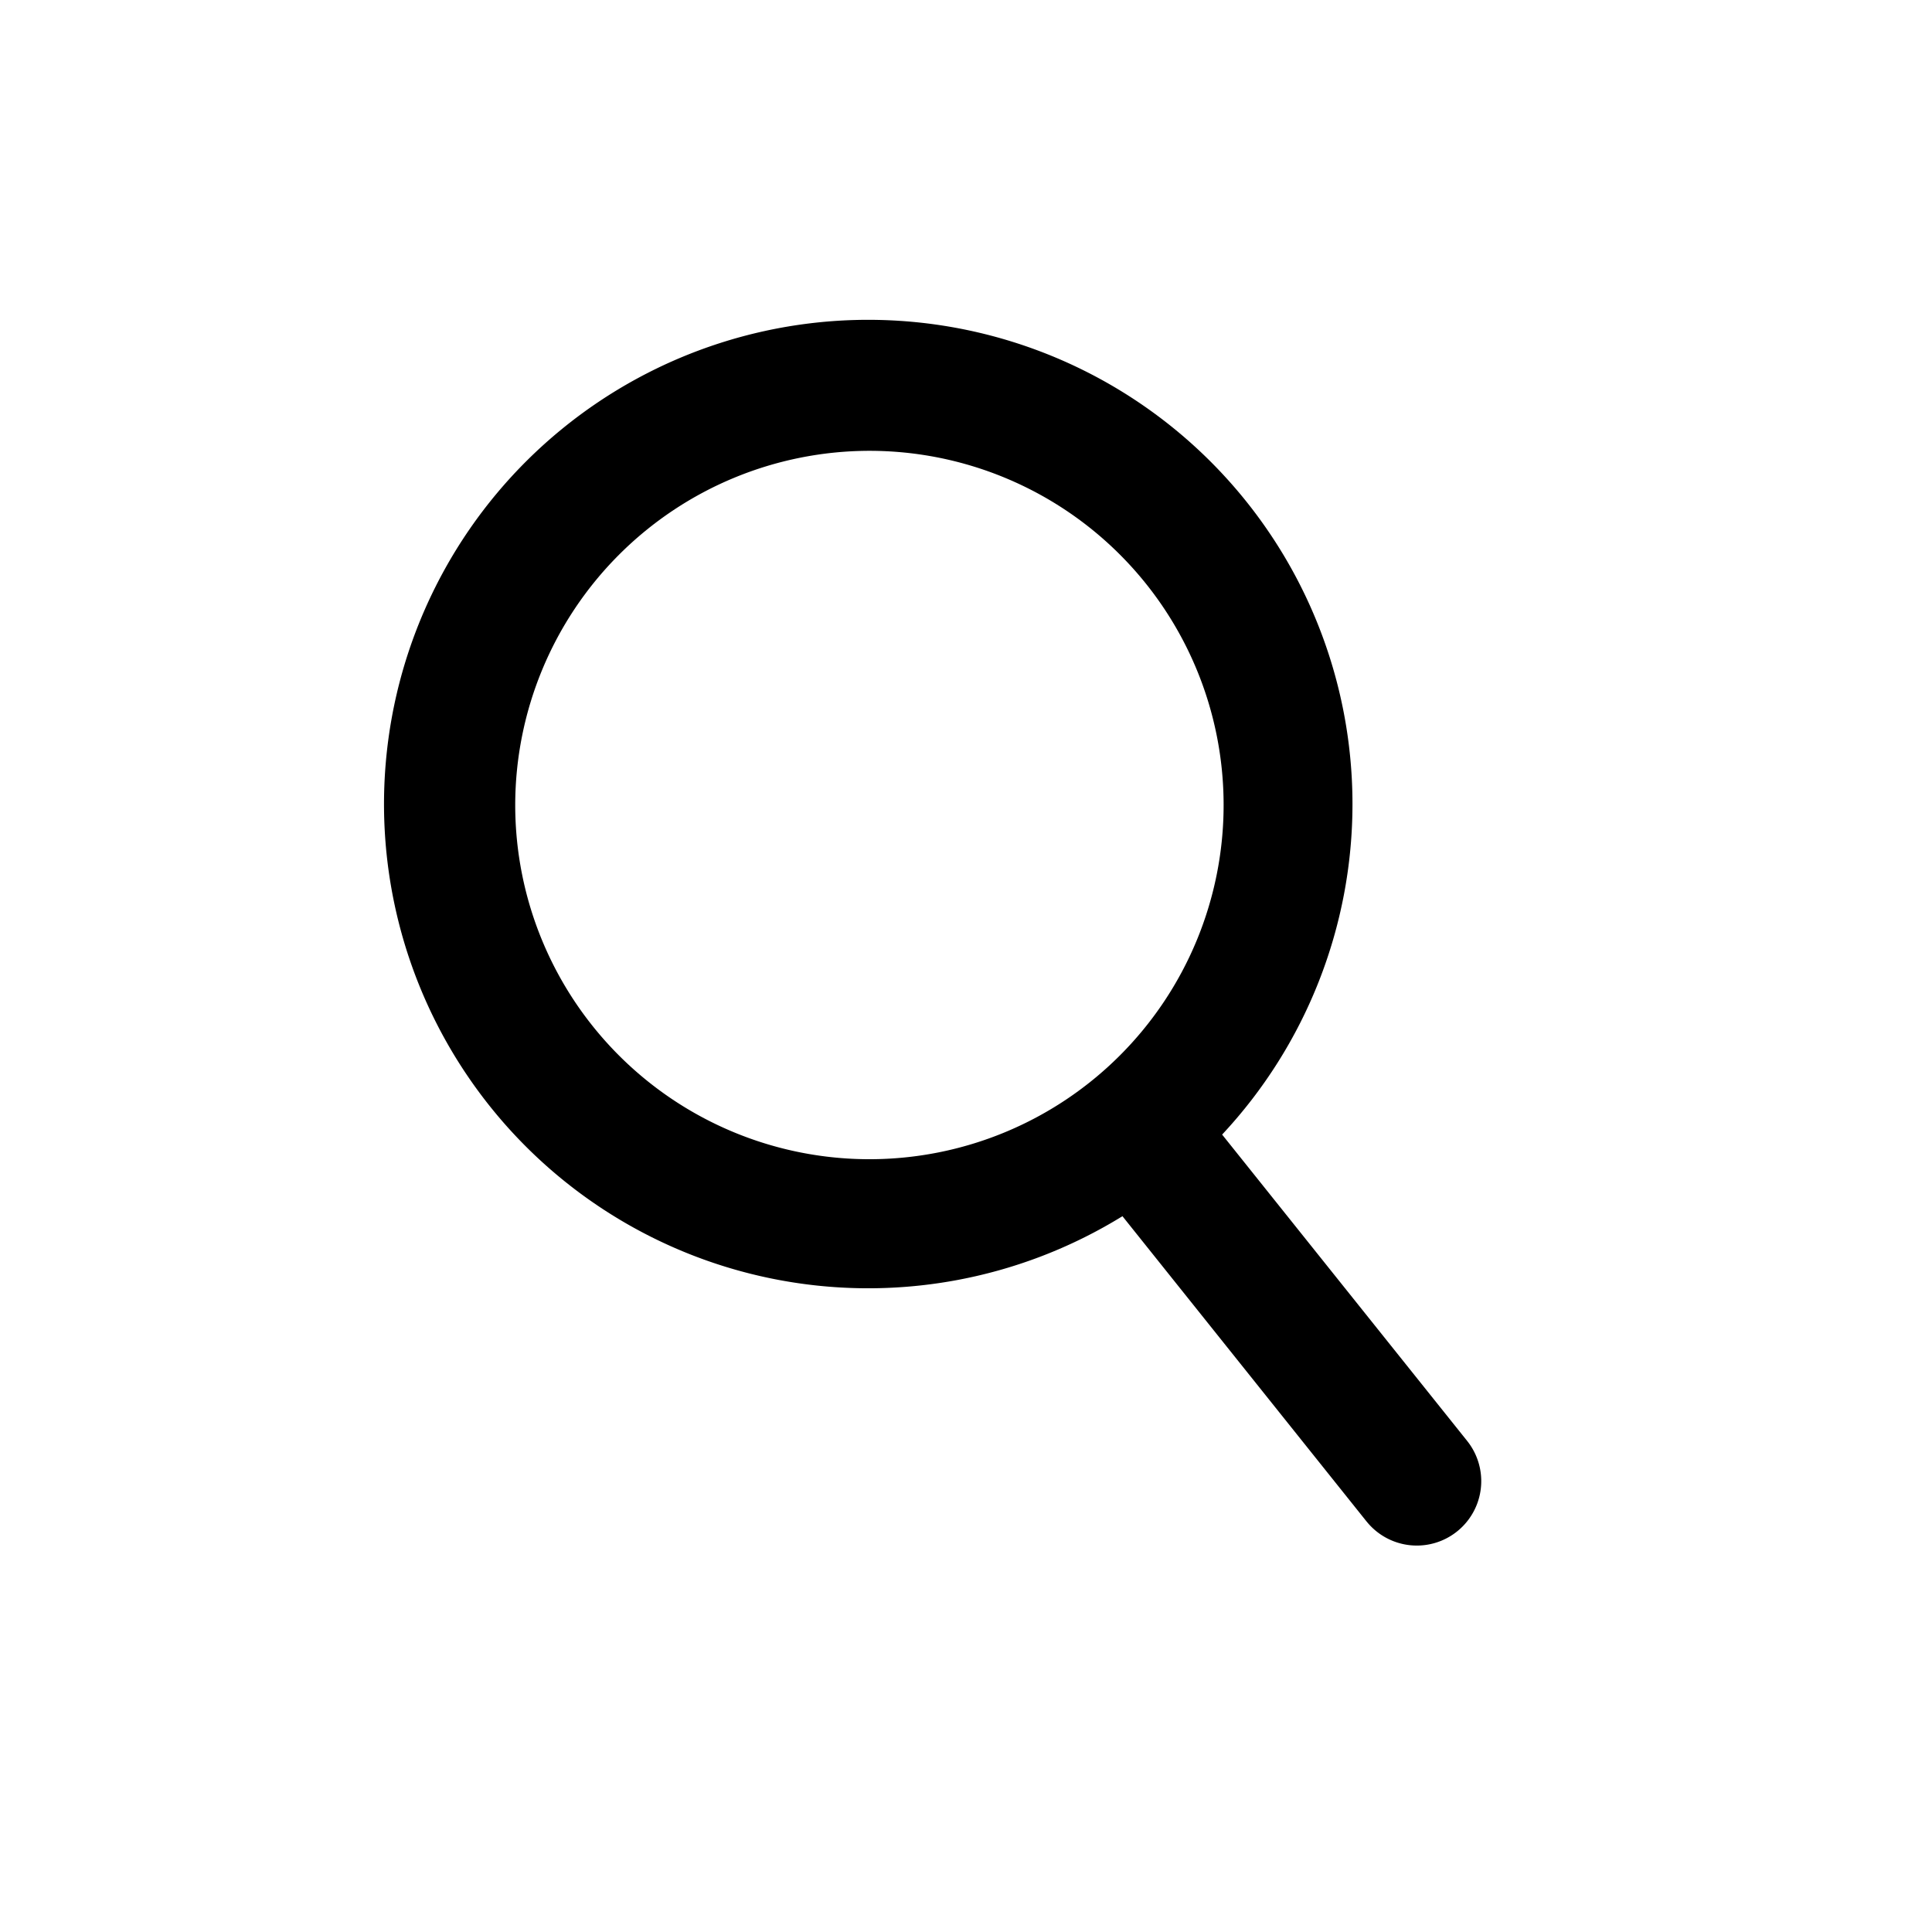 <svg id="Layer_1" data-name="Group 3656" xmlns="http://www.w3.org/2000/svg" xmlns:xlink="http://www.w3.org/1999/xlink" viewBox="0 0 45.568 45.568">
  <defs>
    <clipPath id="clip-path">
      <path id="Mask" d="M23.117,28.29l-5.757-7.2a11.421,11.421,0,1,1,2.351-1.925l5.778,7.224a1.519,1.519,0,1,1-2.372,1.9ZM3.038,11.392a8.354,8.354,0,1,0,8.354-8.354A8.363,8.363,0,0,0,3.038,11.392Z" transform="translate(0 0)" fill="none"/>
    </clipPath>
  </defs>
  <g id="Icon_Lens" data-name="Icon/Lens">
    <rect id="Icon_Lens_background" data-name="Icon/Lens background" width="45.568" height="45.568" fill="none"/>
    <g id="Icon_Lens-2" data-name="Icon/Lens">
      <path id="Grid" d="M0,0H45.568V45.568H0Z" fill="none"/>
      <path id="Mask-2" data-name="Mask" d="M23.117,28.29l-5.757-7.2a11.421,11.421,0,1,1,2.351-1.925l5.778,7.224a1.519,1.519,0,1,1-2.372,1.9ZM3.038,11.392a8.354,8.354,0,1,0,8.354-8.354A8.363,8.363,0,0,0,3.038,11.392Z" transform="translate(9.114 7.595)" stroke="rgba(0,0,0,0)" stroke-width="1"/>
      <g id="Icon_Lens-3" data-name="Icon/Lens" transform="translate(9.114 7.595)" clip-path="url(#clip-path)" style="isolation: isolate">
        <g id="Color" transform="translate(-9.114 -7.595)">
          <path id="Icon_Fill_Dark" data-name="Icon/🖌 Fill/Dark" d="M0,0H45.568V45.568H0Z" fill="none"/>
        </g>
      </g>
    </g>
  </g>
</svg>
